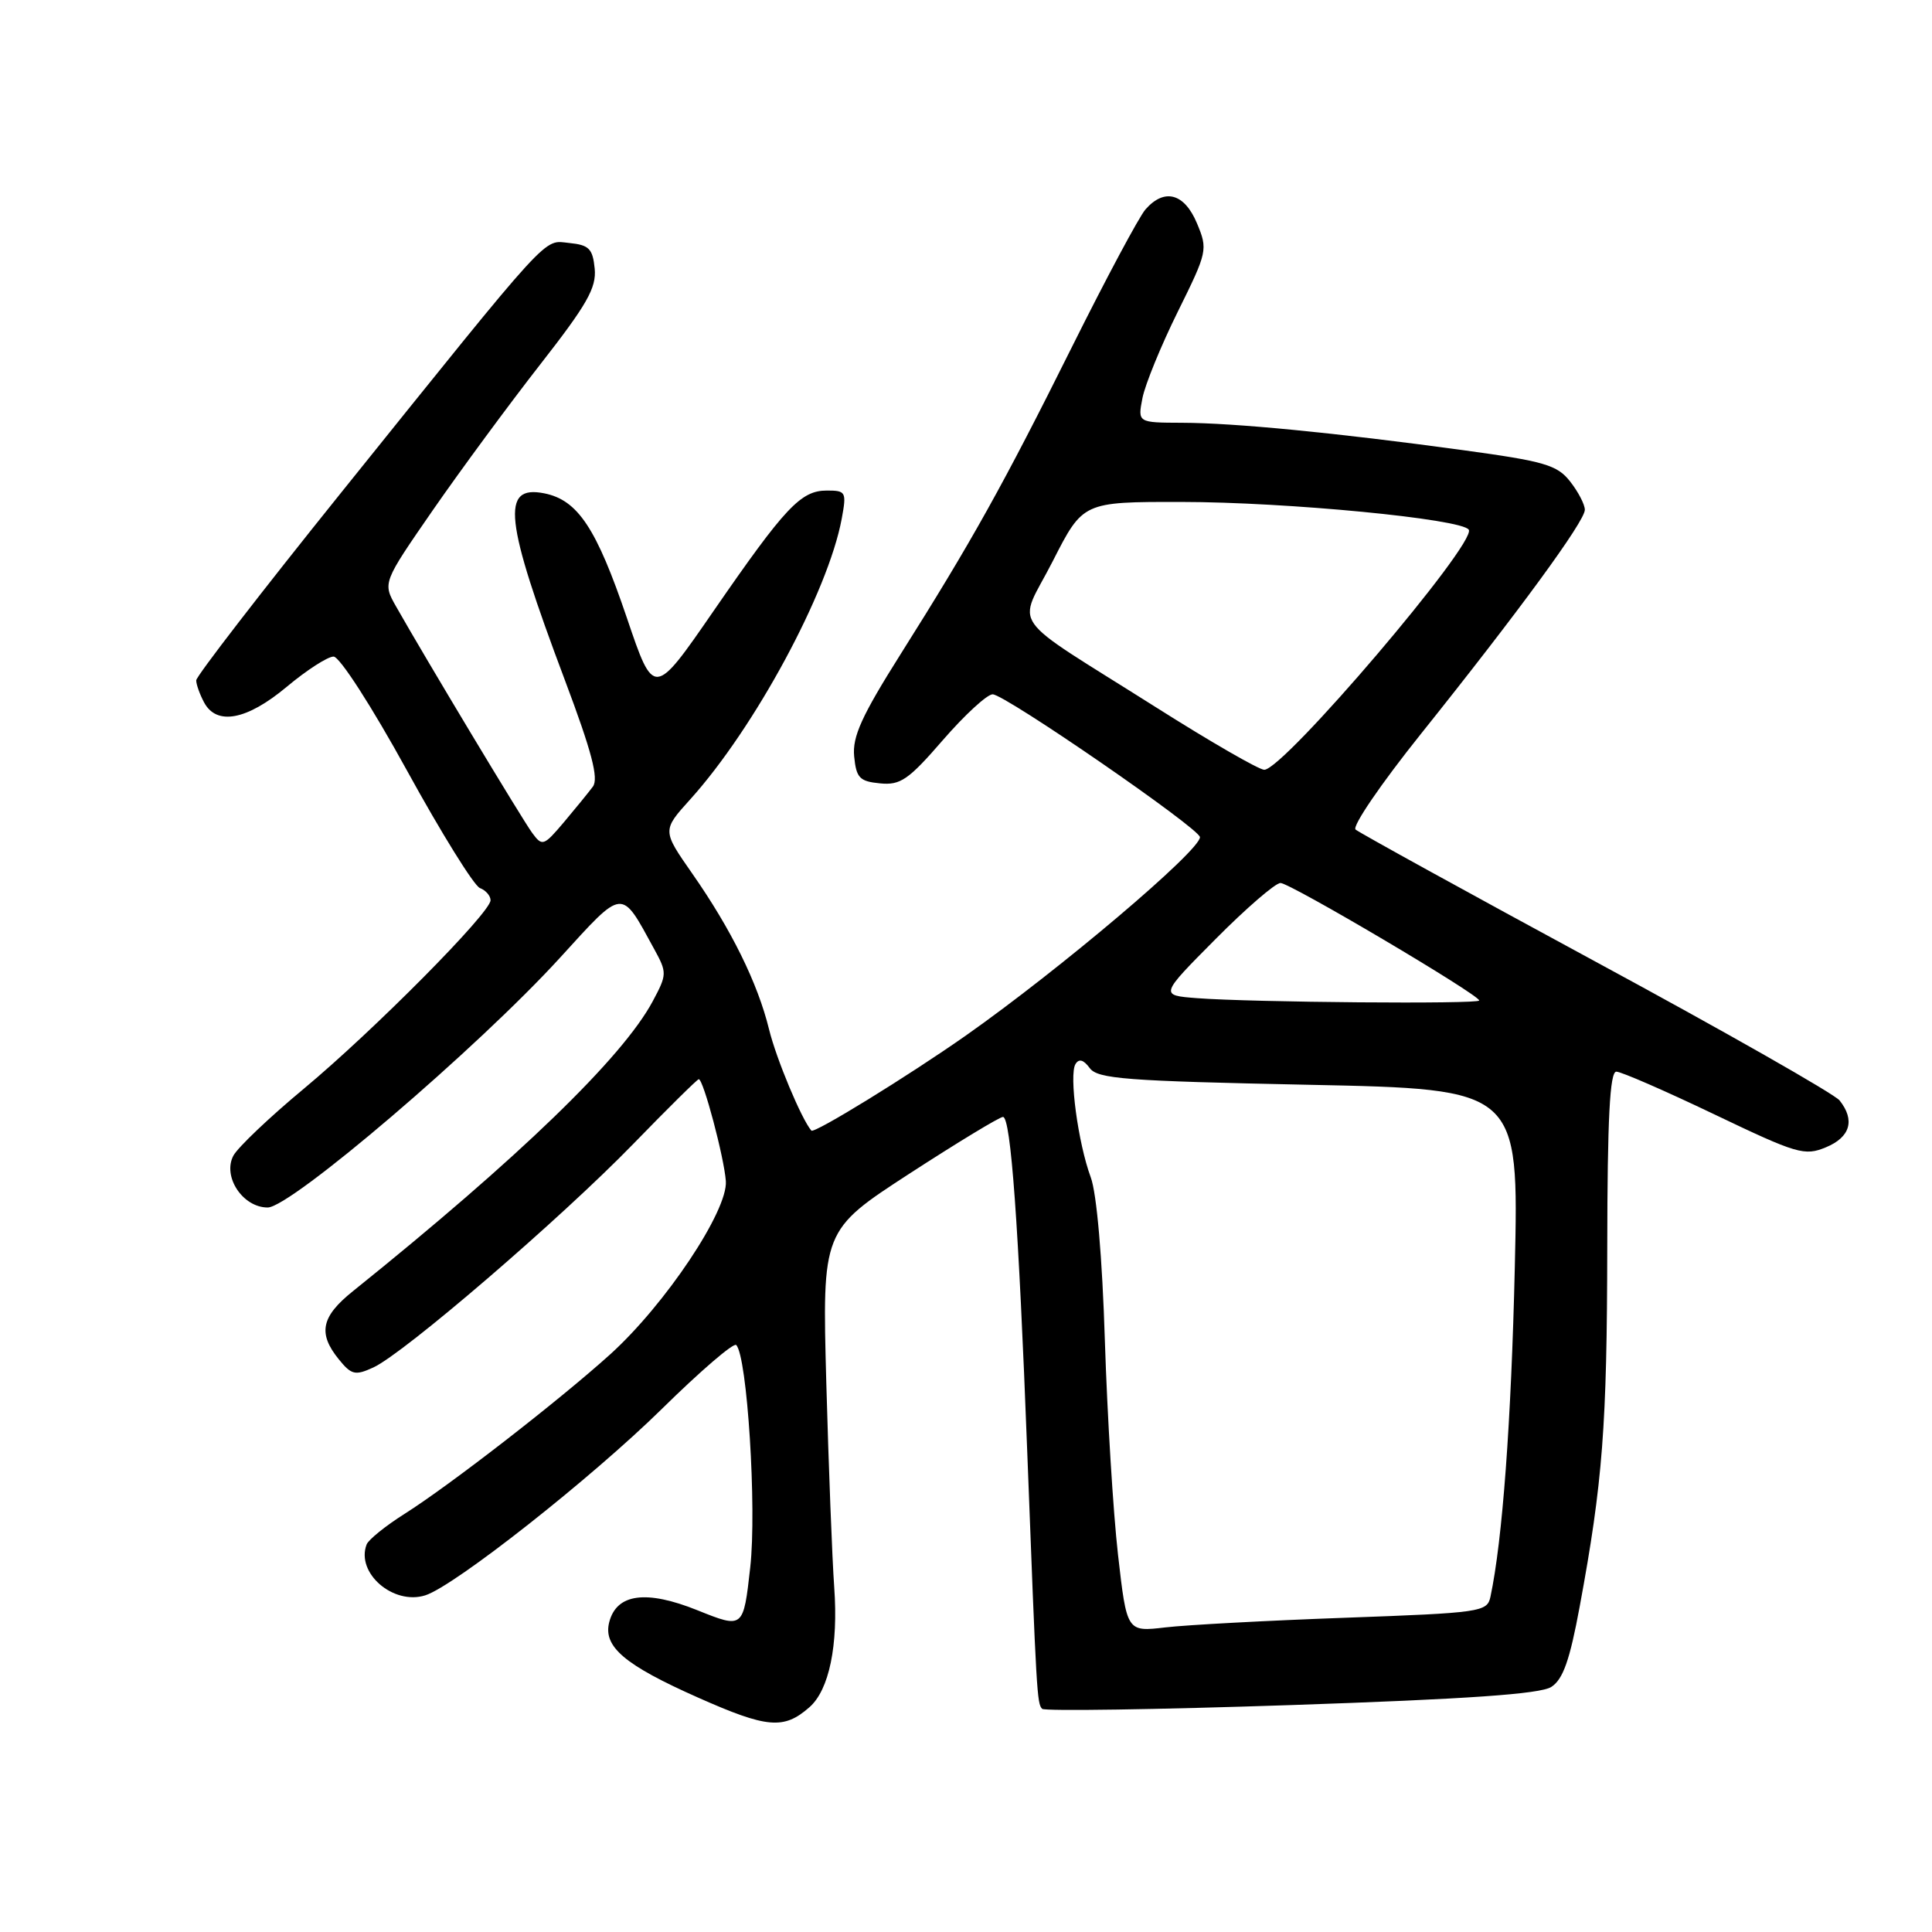 <?xml version="1.0" encoding="UTF-8" standalone="no"?>
<!DOCTYPE svg PUBLIC "-//W3C//DTD SVG 1.1//EN" "http://www.w3.org/Graphics/SVG/1.1/DTD/svg11.dtd" >
<svg xmlns="http://www.w3.org/2000/svg" xmlns:xlink="http://www.w3.org/1999/xlink" version="1.1" viewBox="0 0 256 256">
 <g >
 <path fill="currentColor"
d=" M 107.25 226.22 C 109.87 223.93 111.09 218.01 110.54 210.34 C 110.27 206.58 109.80 194.39 109.49 183.26 C 108.94 163.03 108.94 163.03 120.51 155.51 C 126.88 151.38 132.45 148.00 132.90 148.00 C 133.94 148.00 134.97 162.25 136.12 192.50 C 137.34 224.53 137.41 225.74 138.09 226.43 C 138.42 226.75 153.27 226.53 171.09 225.93 C 194.44 225.14 204.07 224.47 205.55 223.53 C 207.11 222.53 208.00 220.00 209.32 212.86 C 212.37 196.38 212.94 188.99 212.97 165.25 C 212.99 148.23 213.31 142.00 214.17 142.00 C 214.81 142.00 220.64 144.54 227.12 147.64 C 238.13 152.91 239.11 153.20 241.95 152.02 C 245.18 150.68 245.83 148.42 243.75 145.81 C 243.06 144.95 228.55 136.69 211.50 127.47 C 194.45 118.24 180.11 110.34 179.62 109.92 C 179.14 109.49 183.01 103.83 188.22 97.32 C 201.19 81.11 210.00 69.08 210.00 67.55 C 210.00 66.85 209.12 65.16 208.05 63.80 C 206.34 61.61 204.65 61.12 193.80 59.64 C 176.94 57.34 163.62 56.04 156.62 56.02 C 150.75 56.00 150.75 56.00 151.38 52.75 C 151.73 50.96 153.83 45.82 156.05 41.33 C 160.00 33.35 160.06 33.07 158.60 29.58 C 156.93 25.60 154.29 24.89 151.78 27.75 C 150.94 28.71 146.56 36.90 142.05 45.95 C 132.92 64.28 128.76 71.74 119.31 86.72 C 114.18 94.86 112.93 97.61 113.18 100.22 C 113.46 103.08 113.90 103.54 116.61 103.80 C 119.31 104.07 120.38 103.33 124.95 98.05 C 127.84 94.72 130.80 92.00 131.53 92.00 C 133.16 92.00 159.00 109.81 159.00 110.93 C 159.00 112.73 140.45 128.44 128.00 137.20 C 120.32 142.59 107.89 150.24 107.51 149.81 C 106.21 148.31 102.86 140.31 101.90 136.38 C 100.40 130.26 96.90 123.16 91.74 115.77 C 87.74 110.04 87.74 110.04 91.45 105.93 C 99.99 96.47 109.73 78.43 111.53 68.75 C 112.19 65.18 112.09 65.00 109.57 65.00 C 106.11 65.00 104.07 67.17 94.55 80.96 C 86.64 92.43 86.64 92.43 83.07 81.89 C 79.03 69.98 76.57 66.26 72.12 65.37 C 66.33 64.22 66.84 68.83 74.86 90.15 C 78.41 99.59 79.35 103.16 78.56 104.23 C 77.98 105.01 76.24 107.14 74.71 108.96 C 72.04 112.11 71.85 112.17 70.53 110.38 C 69.22 108.61 56.36 87.21 52.48 80.36 C 50.70 77.22 50.70 77.22 57.36 67.59 C 61.03 62.30 67.42 53.62 71.56 48.32 C 77.78 40.36 79.05 38.14 78.80 35.59 C 78.54 32.96 78.05 32.46 75.45 32.20 C 71.89 31.85 73.53 30.06 45.16 65.33 C 34.62 78.44 26.00 89.61 26.00 90.15 C 26.00 90.69 26.47 92.00 27.04 93.07 C 28.70 96.18 32.71 95.43 38.00 91.00 C 40.63 88.80 43.42 87.00 44.20 87.00 C 45.00 87.00 49.25 93.59 53.91 102.07 C 58.46 110.36 62.82 117.38 63.59 117.67 C 64.37 117.97 65.00 118.70 65.00 119.29 C 65.00 120.94 49.50 136.57 40.26 144.26 C 35.72 148.03 31.53 152.02 30.93 153.12 C 29.45 155.89 32.16 160.00 35.47 160.00 C 38.54 160.00 63.31 138.84 74.19 126.92 C 82.72 117.57 82.23 117.61 86.68 125.75 C 88.40 128.89 88.39 129.12 86.48 132.69 C 82.48 140.14 68.76 153.41 46.75 171.10 C 42.56 174.46 42.10 176.67 44.88 180.10 C 46.56 182.18 47.06 182.30 49.46 181.20 C 53.49 179.37 74.32 161.45 83.87 151.62 C 88.47 146.88 92.40 143.00 92.59 143.00 C 93.20 143.00 95.95 153.36 96.18 156.51 C 96.45 160.44 88.15 172.87 80.83 179.48 C 74.07 185.58 59.62 196.79 53.63 200.58 C 51.09 202.18 48.82 204.02 48.58 204.65 C 47.13 208.42 52.11 212.73 56.35 211.39 C 60.23 210.16 78.37 195.86 87.72 186.67 C 92.79 181.68 97.21 177.88 97.55 178.22 C 99.01 179.68 100.29 199.87 99.41 207.69 C 98.50 215.81 98.50 215.81 92.42 213.37 C 85.63 210.64 81.71 211.16 80.73 214.93 C 79.88 218.18 82.74 220.61 92.50 224.94 C 101.66 229.01 103.86 229.20 107.25 226.22 Z  M 148.14 205.99 C 147.50 200.36 146.72 187.59 146.40 177.62 C 146.06 166.68 145.32 158.11 144.53 156.00 C 142.85 151.46 141.63 142.40 142.51 140.99 C 142.97 140.24 143.58 140.42 144.39 141.52 C 145.44 142.96 149.18 143.24 173.43 143.74 C 201.26 144.31 201.26 144.31 200.72 167.91 C 200.25 188.34 199.08 204.16 197.49 211.59 C 197.06 213.59 196.24 213.71 178.28 214.36 C 167.96 214.73 157.22 215.31 154.41 215.64 C 149.31 216.24 149.31 216.24 148.14 205.99 Z  M 158.59 132.26 C 153.67 131.88 153.67 131.88 161.06 124.44 C 165.12 120.35 169.00 117.00 169.67 117.00 C 170.95 117.00 196.00 131.81 196.00 132.57 C 196.00 133.07 165.86 132.82 158.59 132.26 Z  M 153.22 93.75 C 133.04 80.99 134.83 83.51 139.50 74.35 C 143.50 66.50 143.50 66.50 156.50 66.51 C 170.55 66.52 193.73 68.76 194.62 70.19 C 195.70 71.94 170.09 102.00 167.52 102.00 C 166.83 102.00 160.39 98.29 153.22 93.75 Z "/>
</g>
</svg>